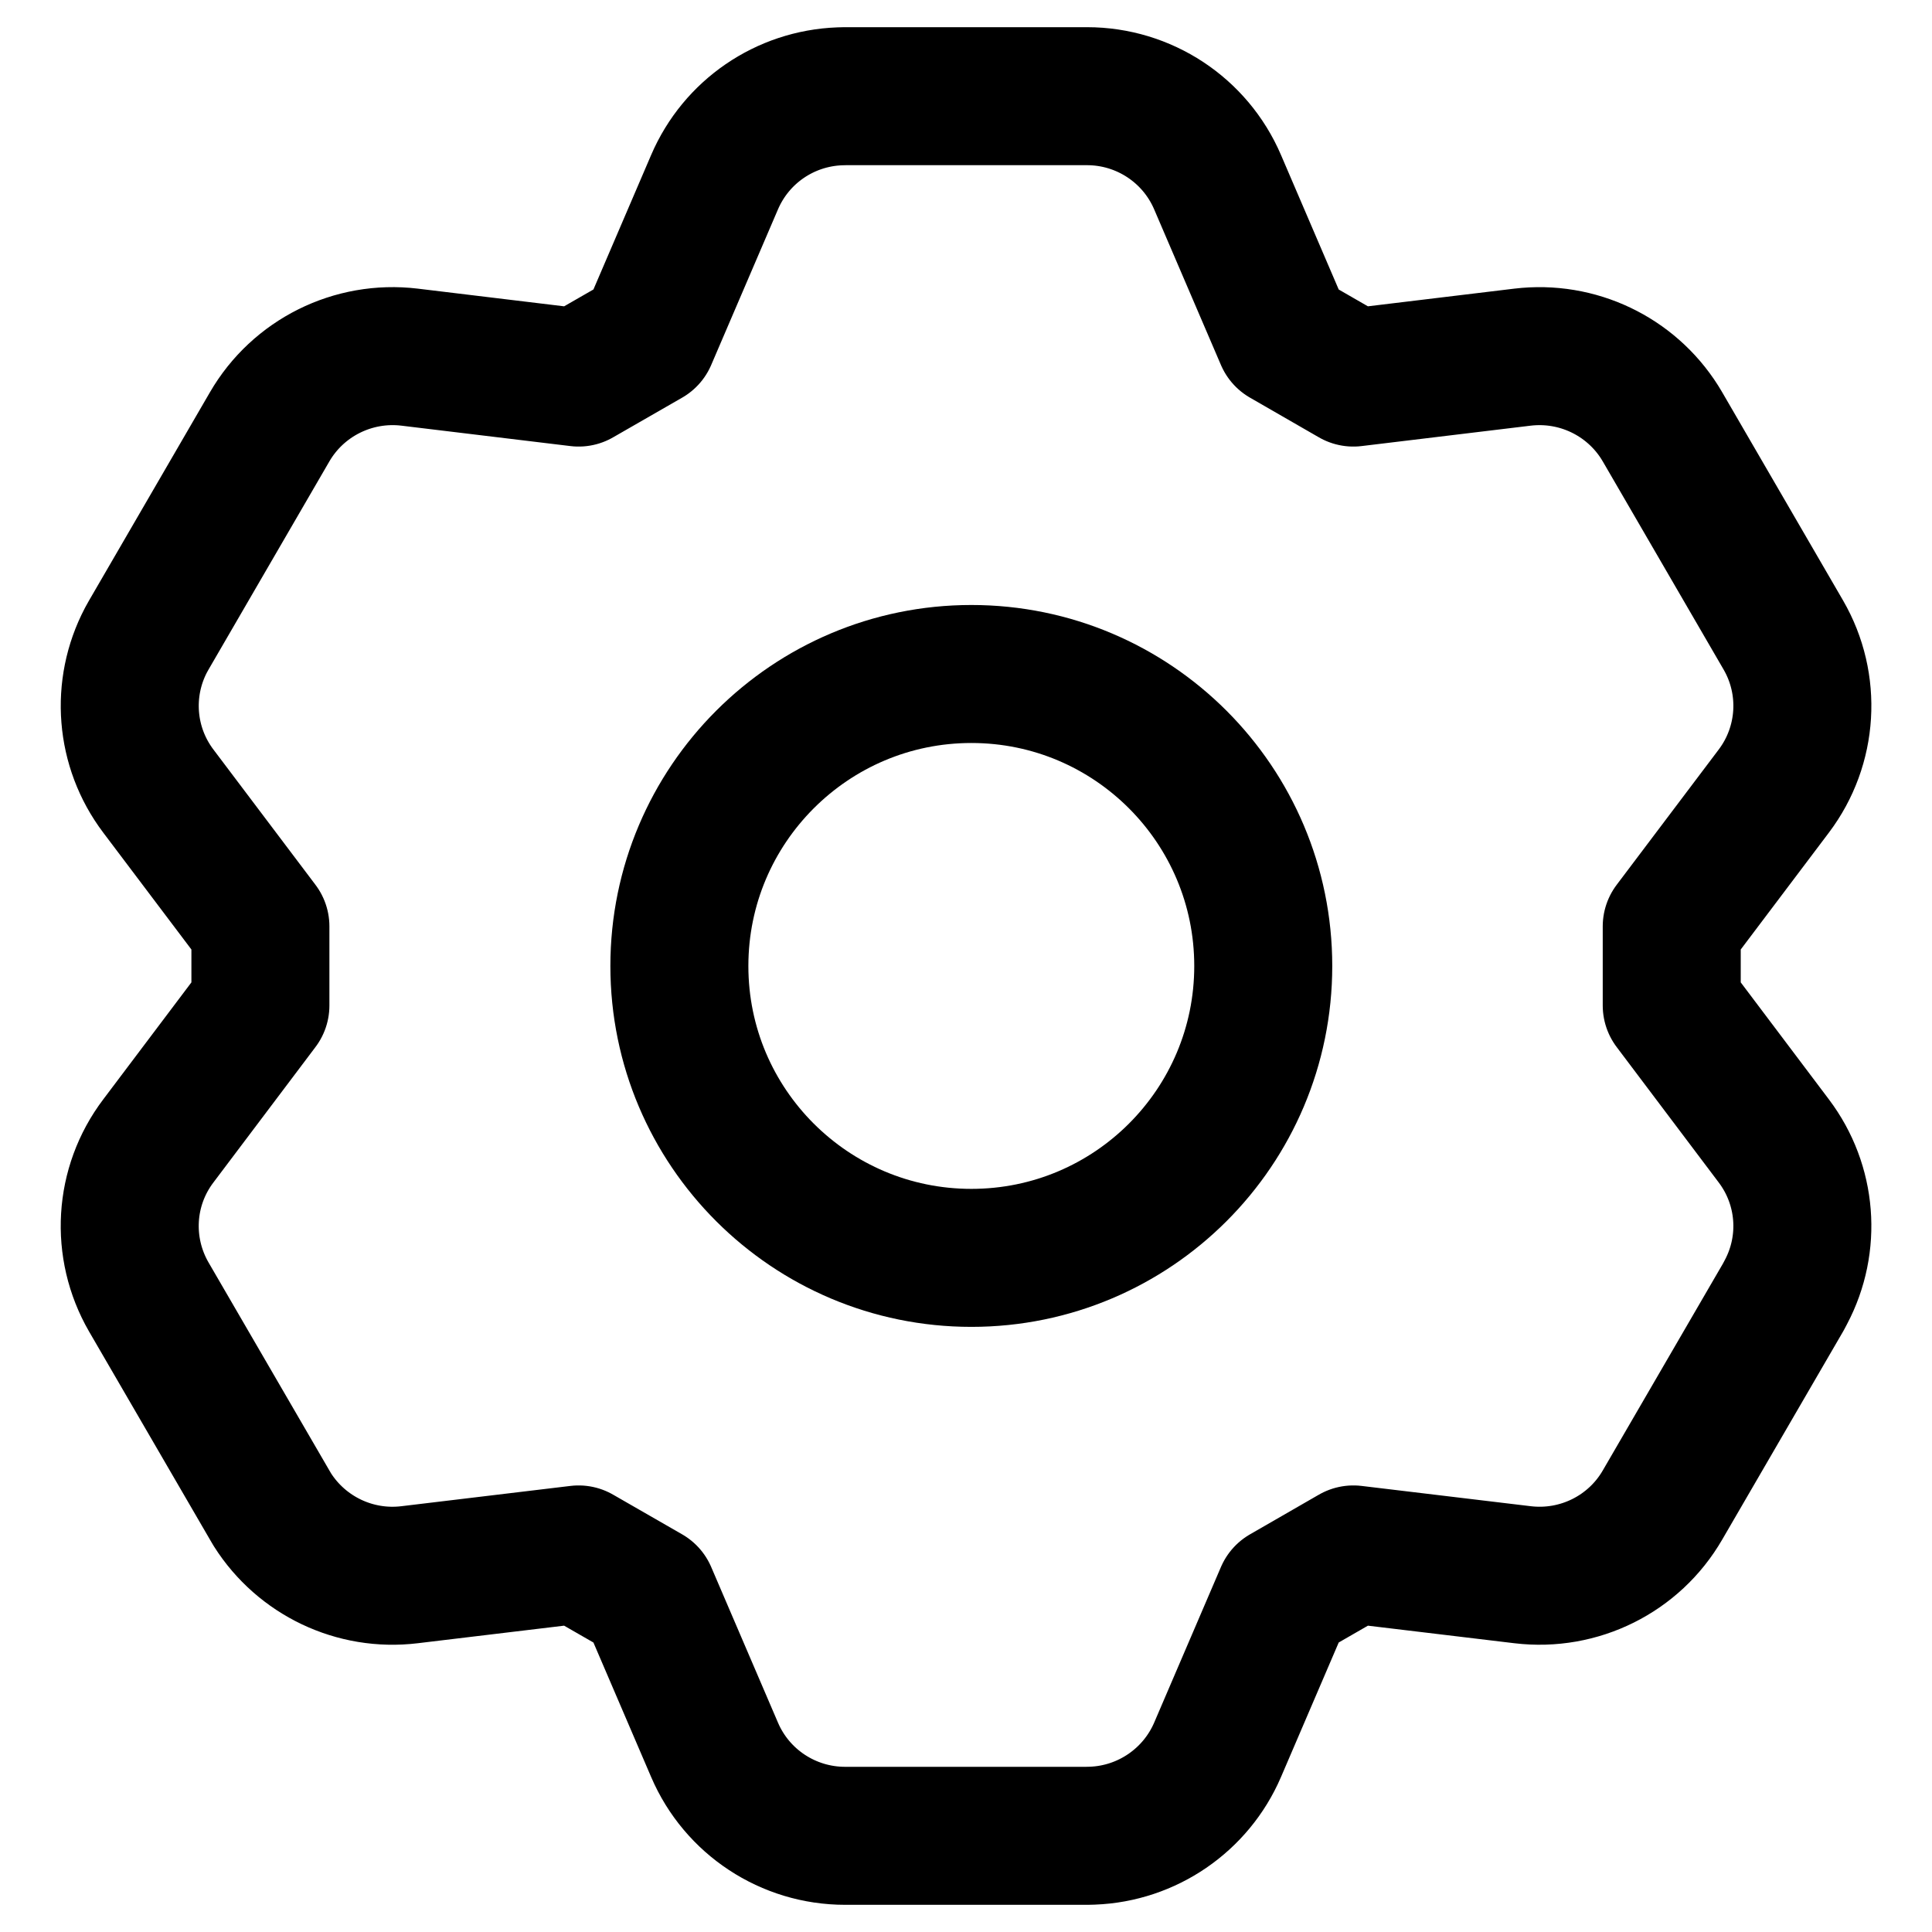 <?xml version="1.0" encoding="UTF-8"?>
<svg width="14px" height="14px" viewBox="0 0 14 14" version="1.1" xmlns="http://www.w3.org/2000/svg" xmlns:xlink="http://www.w3.org/1999/xlink">
    <title>设置 setting</title>
    <g id="4.0icon" stroke="none" stroke-width="1" fill="none" fill-rule="evenodd">
        <g id="编组-4" transform="translate(0.94, 0.697)" stroke="currentColor">
            <path d="M6.937,0 C7.349,0 7.721,0.245 7.883,0.623 L7.883,0.623 L8.367,1.751 L8.867,2.039 L10.093,1.891 C10.489,1.844 10.875,2.028 11.087,2.363 L11.087,2.363 L11.107,2.396 L11.983,3.905 C12.189,4.261 12.162,4.706 11.914,5.035 L11.914,5.035 L11.174,6.016 L11.174,6.589 L11.914,7.571 C12.154,7.889 12.187,8.315 12.002,8.665 L12.002,8.665 L11.983,8.701 L11.107,10.209 C10.901,10.565 10.502,10.763 10.093,10.714 L10.093,10.714 L8.867,10.567 L8.367,10.855 L7.883,11.983 C7.726,12.348 7.372,12.59 6.976,12.605 L6.976,12.605 L6.937,12.606 L5.184,12.606 C4.772,12.606 4.4,12.361 4.238,11.983 L4.238,11.983 L3.754,10.855 L3.253,10.567 L2.028,10.714 C1.632,10.762 1.246,10.577 1.034,10.243 L1.034,10.243 L1.014,10.209 L0.138,8.701 C-0.068,8.344 -0.042,7.9 0.207,7.571 L0.207,7.571 L0.947,6.589 L0.947,6.016 L0.207,5.035 C-0.033,4.717 -0.066,4.291 0.118,3.941 L0.118,3.941 L0.138,3.905 L1.014,2.396 C1.22,2.041 1.619,1.842 2.028,1.891 L2.028,1.891 L3.253,2.039 L3.754,1.751 L4.238,0.623 C4.395,0.257 4.748,0.016 5.145,0.001 L5.145,0.001 L5.184,0 L6.937,0 Z" id="path-1-path" stroke-linecap="round" stroke-linejoin="round"></path>
            <path d="M6.099,4.187 C4.931,4.187 3.983,5.135 3.983,6.303 C3.983,7.471 4.931,8.418 6.099,8.418 C7.267,8.418 8.214,7.471 8.214,6.303 C8.214,5.135 7.267,4.187 6.099,4.187 Z" id="path-1-path" fill-rule="nonzero"></path>
        </g>
    </g>
</svg>